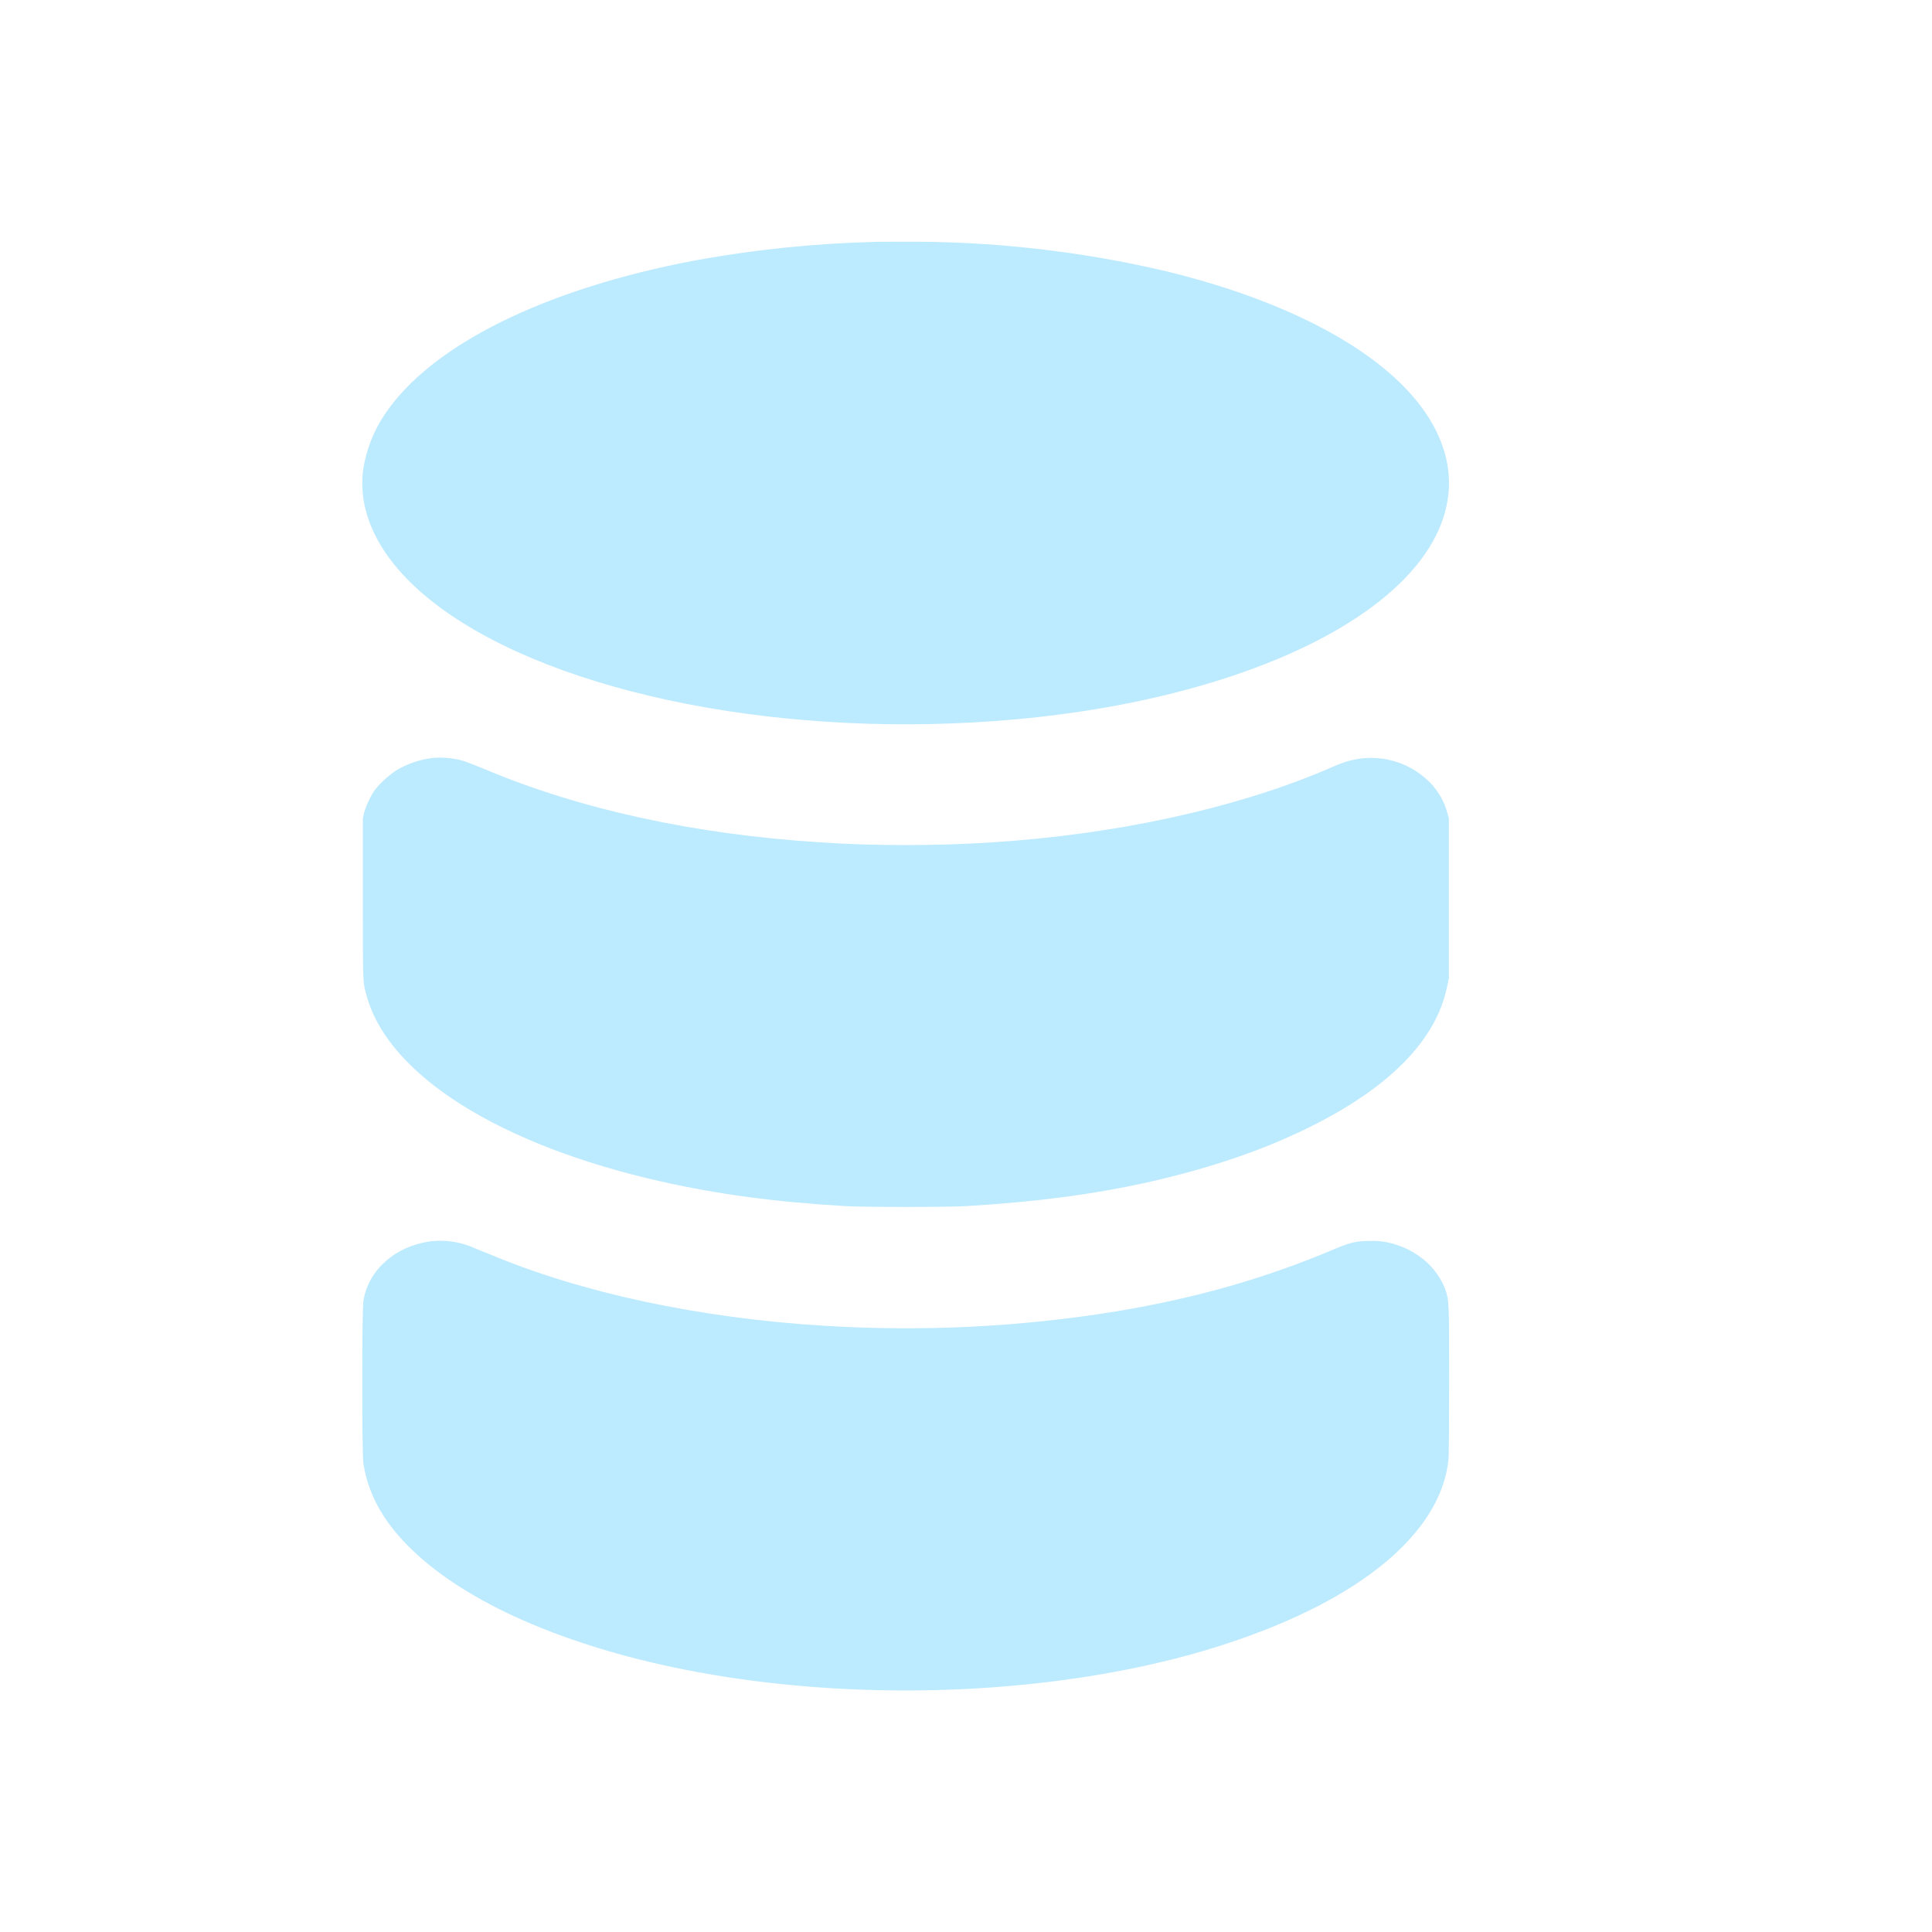 <svg width="16" height="16" viewBox="0 0 16 16" fill="none" xmlns="http://www.w3.org/2000/svg">
<path d="M7.226 2.004C6.734 2.017 6.245 2.068 5.761 2.156C4.512 2.391 3.569 2.858 3.186 3.432C3.094 3.569 3.033 3.724 3.008 3.887C2.955 4.282 3.176 4.682 3.635 5.024C4.619 5.756 6.53 6.129 8.414 5.957C9.641 5.846 10.719 5.506 11.365 5.024C11.694 4.78 11.9 4.506 11.971 4.225C12.028 4.002 12 3.785 11.893 3.567C11.615 3.006 10.803 2.526 9.66 2.247C8.942 2.078 8.206 1.996 7.469 2.002C7.362 2.002 7.252 2.002 7.225 2.004L7.226 2.004ZM3.587 6.277C3.487 6.287 3.374 6.324 3.28 6.381C3.216 6.424 3.158 6.477 3.108 6.537C3.073 6.584 3.034 6.666 3.016 6.728L3.005 6.777V7.439C3.005 8.168 3.003 8.129 3.04 8.259C3.227 8.91 4.145 9.484 5.468 9.783C5.944 9.89 6.407 9.953 6.991 9.988C7.161 9.998 7.841 9.998 8.011 9.988C8.581 9.953 9.038 9.894 9.497 9.793C10.026 9.674 10.475 9.521 10.87 9.322C11.302 9.105 11.618 8.857 11.803 8.586C11.897 8.449 11.954 8.316 11.985 8.168L11.999 8.101V6.777L11.985 6.728C11.96 6.637 11.912 6.553 11.846 6.484C11.752 6.387 11.631 6.32 11.499 6.292C11.366 6.263 11.228 6.275 11.102 6.324C11.079 6.332 11.016 6.359 10.962 6.383C10.204 6.701 9.227 6.912 8.214 6.976C7.761 7.006 7.235 7.006 6.792 6.976C5.751 6.91 4.802 6.703 4.007 6.367C3.952 6.344 3.896 6.322 3.839 6.302C3.757 6.278 3.672 6.27 3.587 6.277ZM3.565 10.28C3.274 10.32 3.053 10.515 3.01 10.77C2.997 10.842 2.997 12.02 3.009 12.114C3.034 12.291 3.108 12.467 3.227 12.627C3.571 13.086 4.268 13.47 5.202 13.719C6.217 13.989 7.45 14.069 8.608 13.938C9.165 13.875 9.7 13.764 10.161 13.611C11.264 13.25 11.928 12.699 11.995 12.094C11.999 12.059 12.001 11.814 12.001 11.43C12.001 10.761 12.001 10.77 11.966 10.669C11.92 10.557 11.842 10.461 11.741 10.395C11.693 10.361 11.64 10.335 11.585 10.316C11.508 10.287 11.427 10.274 11.345 10.277C11.233 10.277 11.182 10.289 11.05 10.345C10.483 10.585 9.915 10.748 9.247 10.86C8.445 10.99 7.632 11.03 6.821 10.979C5.794 10.916 4.821 10.709 4.053 10.386C4.001 10.365 3.936 10.34 3.911 10.328C3.802 10.283 3.683 10.266 3.565 10.28Z" fill="#BCEAFF"/>
</svg>

